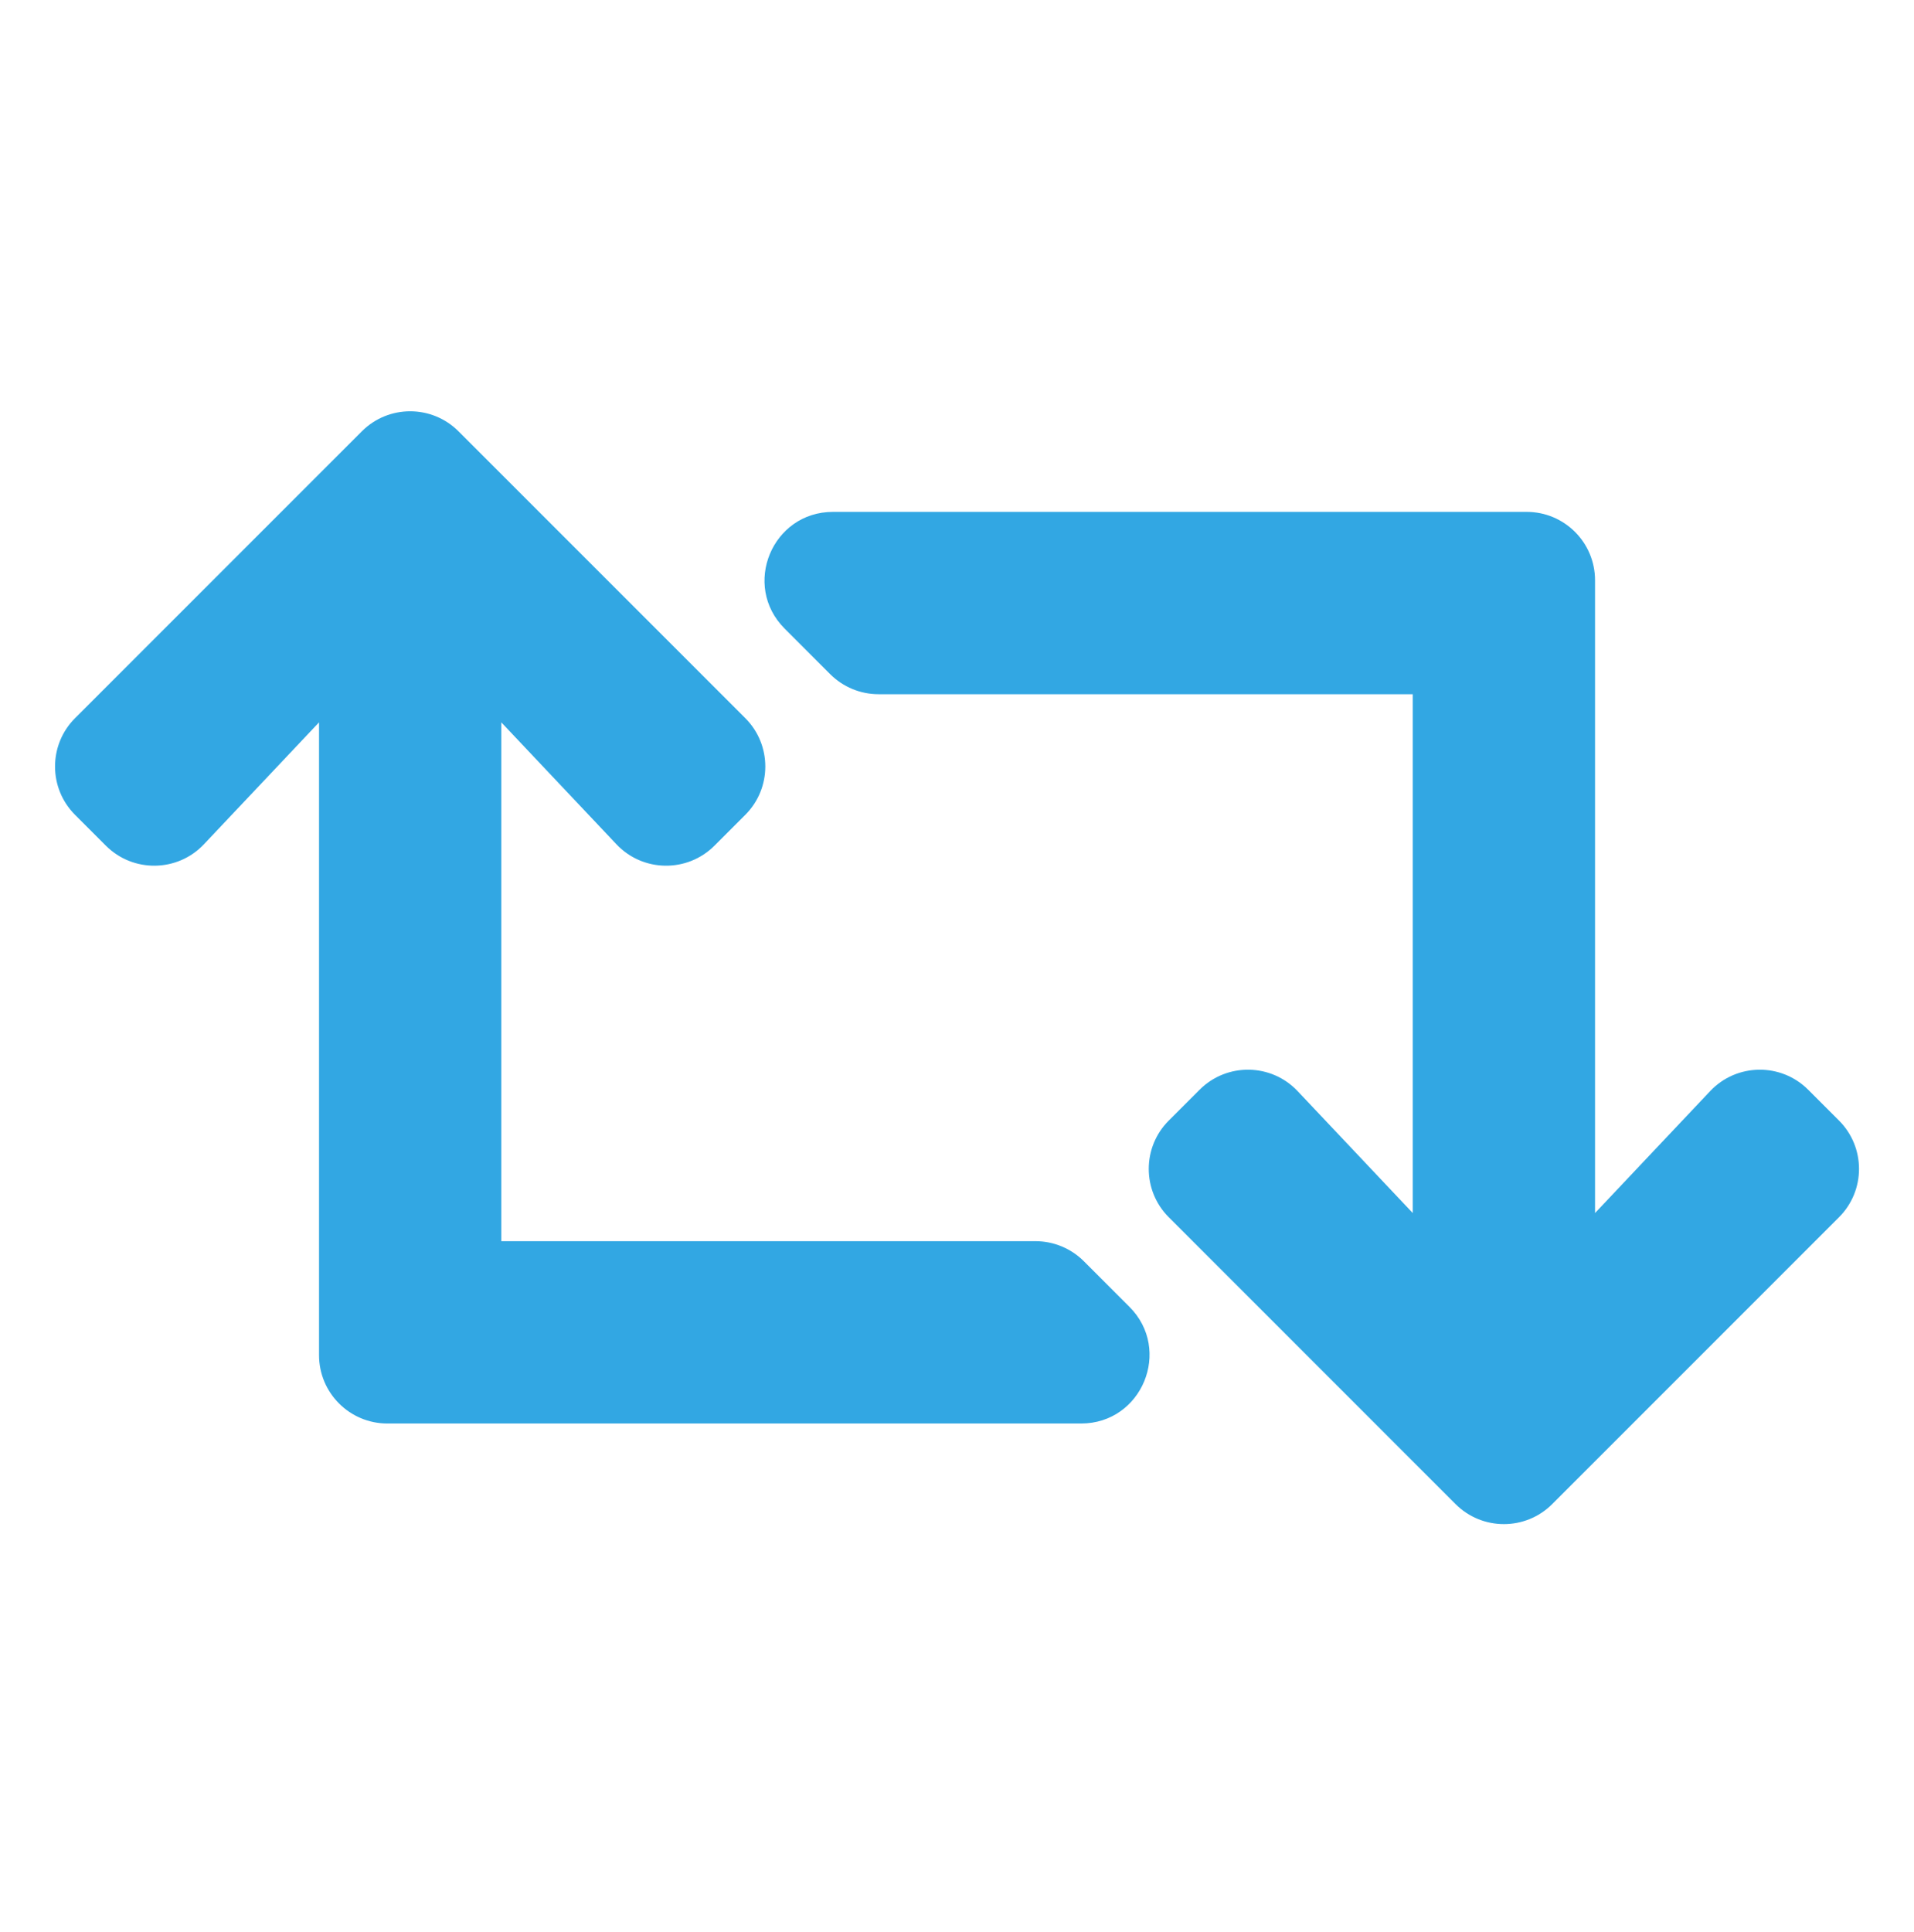 <svg width="108" height="109" viewBox="0 0 108 109" fill="none" xmlns="http://www.w3.org/2000/svg">
<path d="M103.768 68.671L87.586 84.853C86.08 86.359 83.638 86.359 82.131 84.853L65.95 68.671C64.443 67.165 64.443 64.722 65.95 63.216L67.689 61.477C69.226 59.94 71.728 59.976 73.221 61.556L79.716 68.433V39.164H49.574C48.551 39.164 47.57 38.758 46.847 38.035L44.275 35.463C41.845 33.033 43.566 28.878 47.003 28.878H86.144C88.275 28.878 90.002 30.605 90.002 32.736V68.433L96.497 61.556C97.989 59.976 100.492 59.94 102.029 61.477L103.768 63.216C105.274 64.722 105.274 67.165 103.768 68.671ZM61.156 71.151C60.798 70.793 60.373 70.509 59.905 70.315C59.437 70.121 58.935 70.021 58.429 70.021H28.287V40.752L34.783 47.63C36.275 49.21 38.777 49.245 40.314 47.709L42.054 45.969C43.56 44.463 43.56 42.021 42.054 40.514L25.872 24.333C24.366 22.826 21.923 22.826 20.417 24.333L4.235 40.515C2.729 42.021 2.729 44.463 4.235 45.969L5.974 47.709C7.511 49.245 10.014 49.21 11.506 47.63L18.002 40.752V76.45C18.002 78.58 19.728 80.307 21.859 80.307H61.001C64.437 80.307 66.158 76.153 63.728 73.722L61.156 71.151Z" fill="#32A7E3"/>
</svg>
